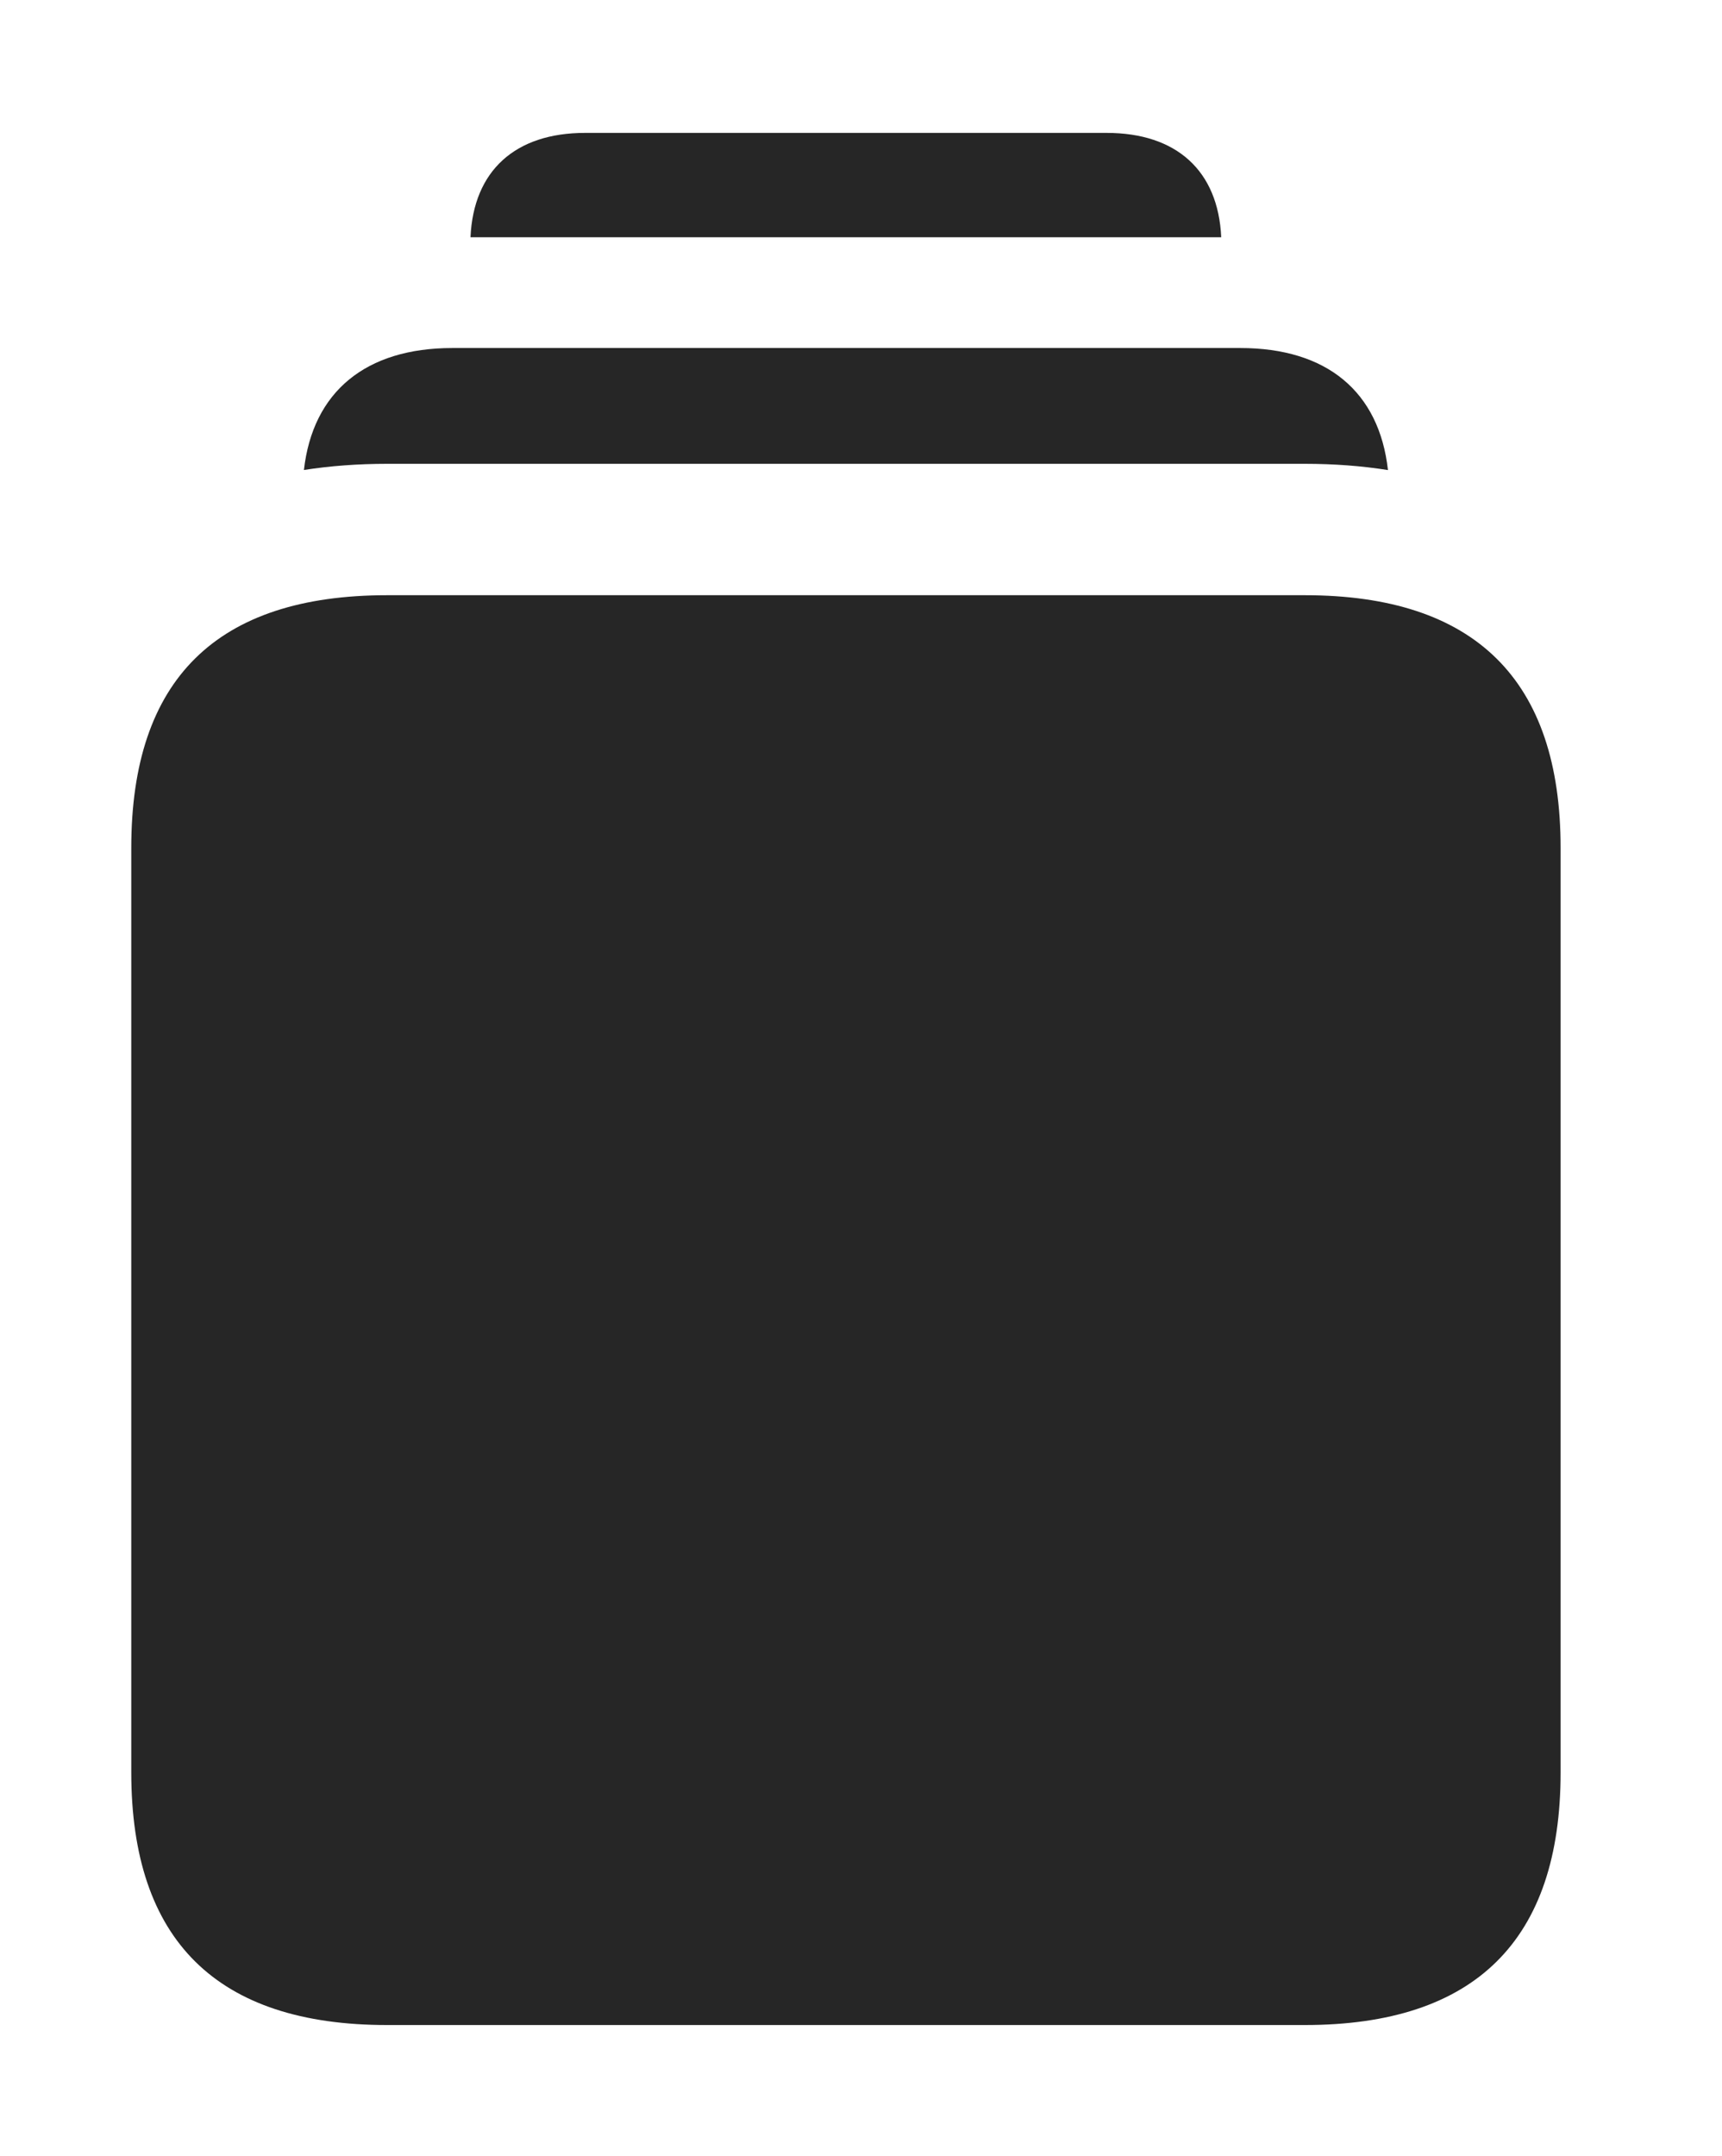 <svg viewBox="0 0 20.635 25.83" xmlns="http://www.w3.org/2000/svg"><path d="m0 0h20.635v25.83h-20.635z" opacity="0"/><g fill-opacity=".85"><path d="m14.635 2.842h-8.997c.036-.799.538-1.25 1.373-1.25h6.25c.835 0 1.337.451 1.373 1.25z"/><path d="m16.632 5.631c-.314-.05-.647-.075-.997-.075h-10.996c-.35 0-.683.025-.997.074.106-.938.741-1.461 1.778-1.461h9.443c1.037 0 1.664.523 1.769 1.461z"/><path d="m4.639 24.258h10.996c2.041 0 3.066-1.016 3.066-3.027v-11.074c0-2.012-1.025-3.027-3.066-3.027h-10.996c-2.041 0-3.066 1.006-3.066 3.027v11.074c0 2.012 1.025 3.027 3.066 3.027z"/></g></svg>